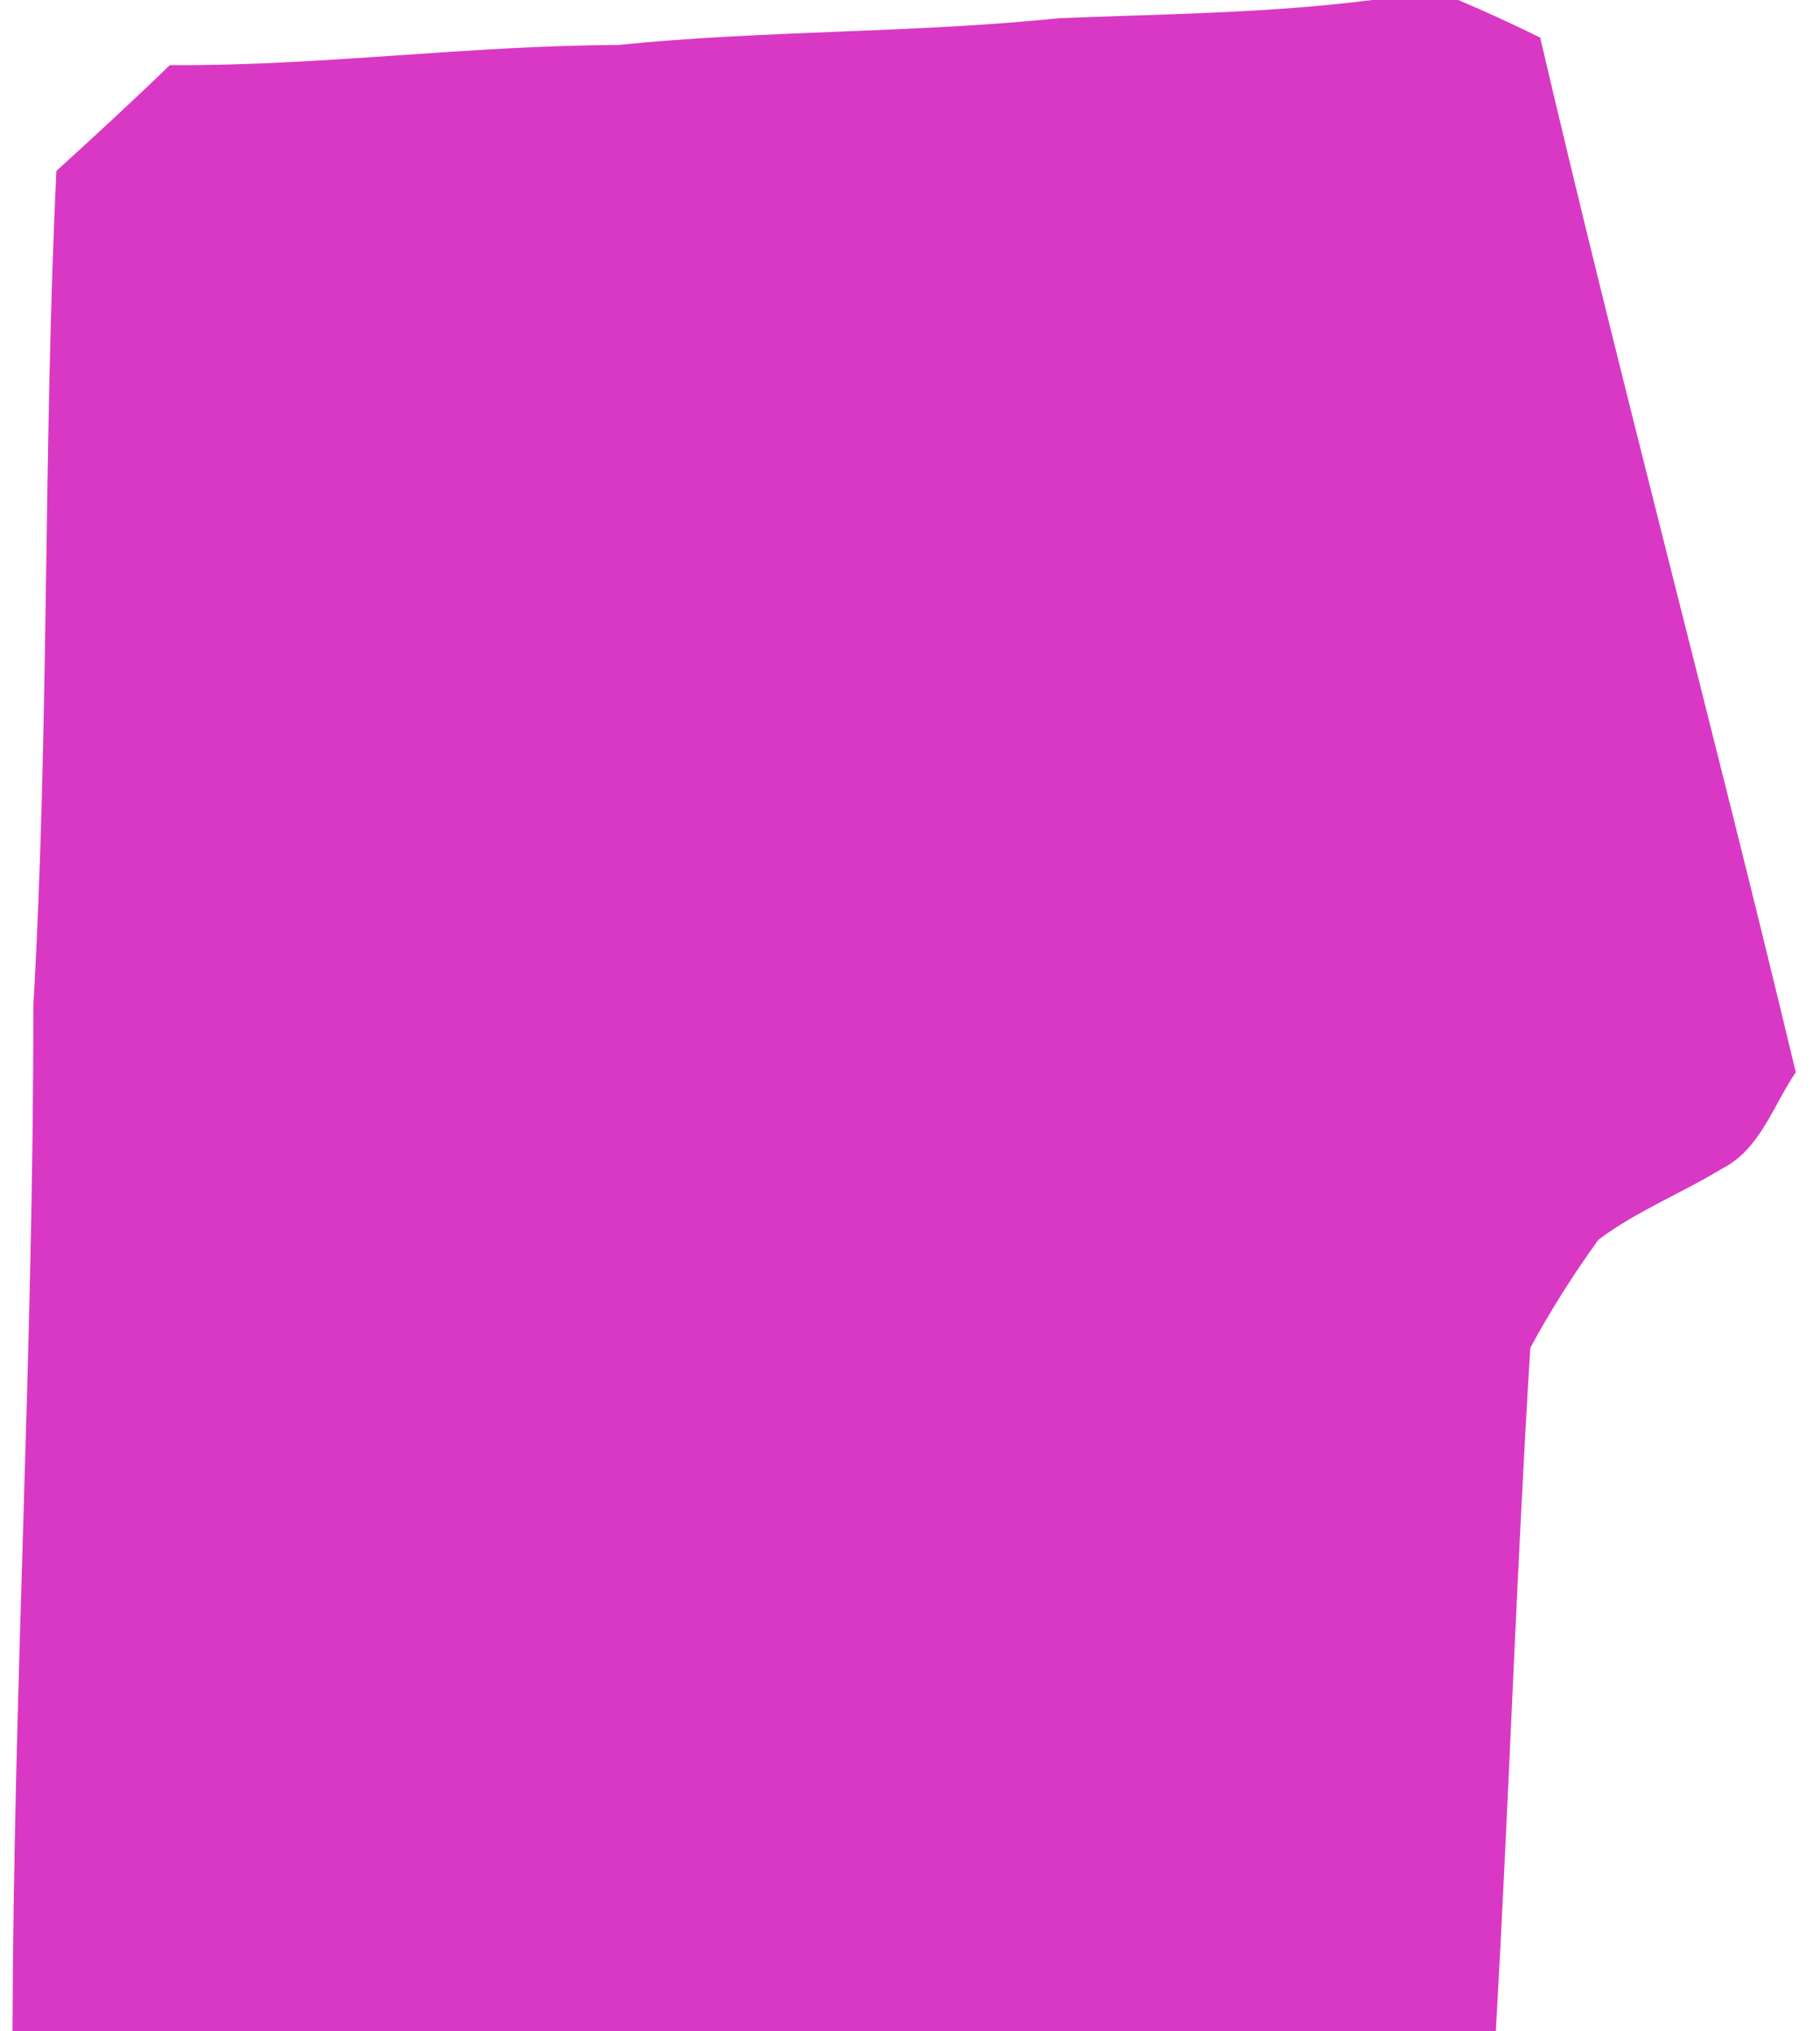 <?xml version="1.0" encoding="UTF-8" ?>
<!DOCTYPE svg PUBLIC "-//W3C//DTD SVG 1.1//EN" "http://www.w3.org/Graphics/SVG/1.1/DTD/svg11.dtd">
<svg width="112pt" height="125pt" viewBox="0 0 112 125" version="1.1" xmlns="http://www.w3.org/2000/svg">
<g id="#d938c4ff">
<path fill="#d938c4" opacity="1.00" d=" M 84.44 0.00 L 89.74 0.00 C 91.44 0.72 93.12 1.50 94.78 2.31 C 99.75 23.59 105.42 44.72 110.51 65.99 C 109.12 68.02 108.32 70.73 105.99 71.91 C 103.48 73.44 100.71 74.53 98.36 76.30 C 96.83 78.43 95.41 80.65 94.17 82.96 C 93.31 96.97 92.85 110.99 92.05 125.00 L 0.77 125.00 C 0.83 103.97 2.07 82.97 2.05 61.93 C 3.04 44.81 2.65 27.64 3.47 10.52 C 5.82 8.38 8.16 6.23 10.45 4.01 C 19.66 4.07 28.82 2.80 38.03 2.77 C 47.06 1.85 56.15 2.05 65.18 1.12 C 71.61 0.86 78.05 0.82 84.44 0.00 Z" />
</g>
</svg>
